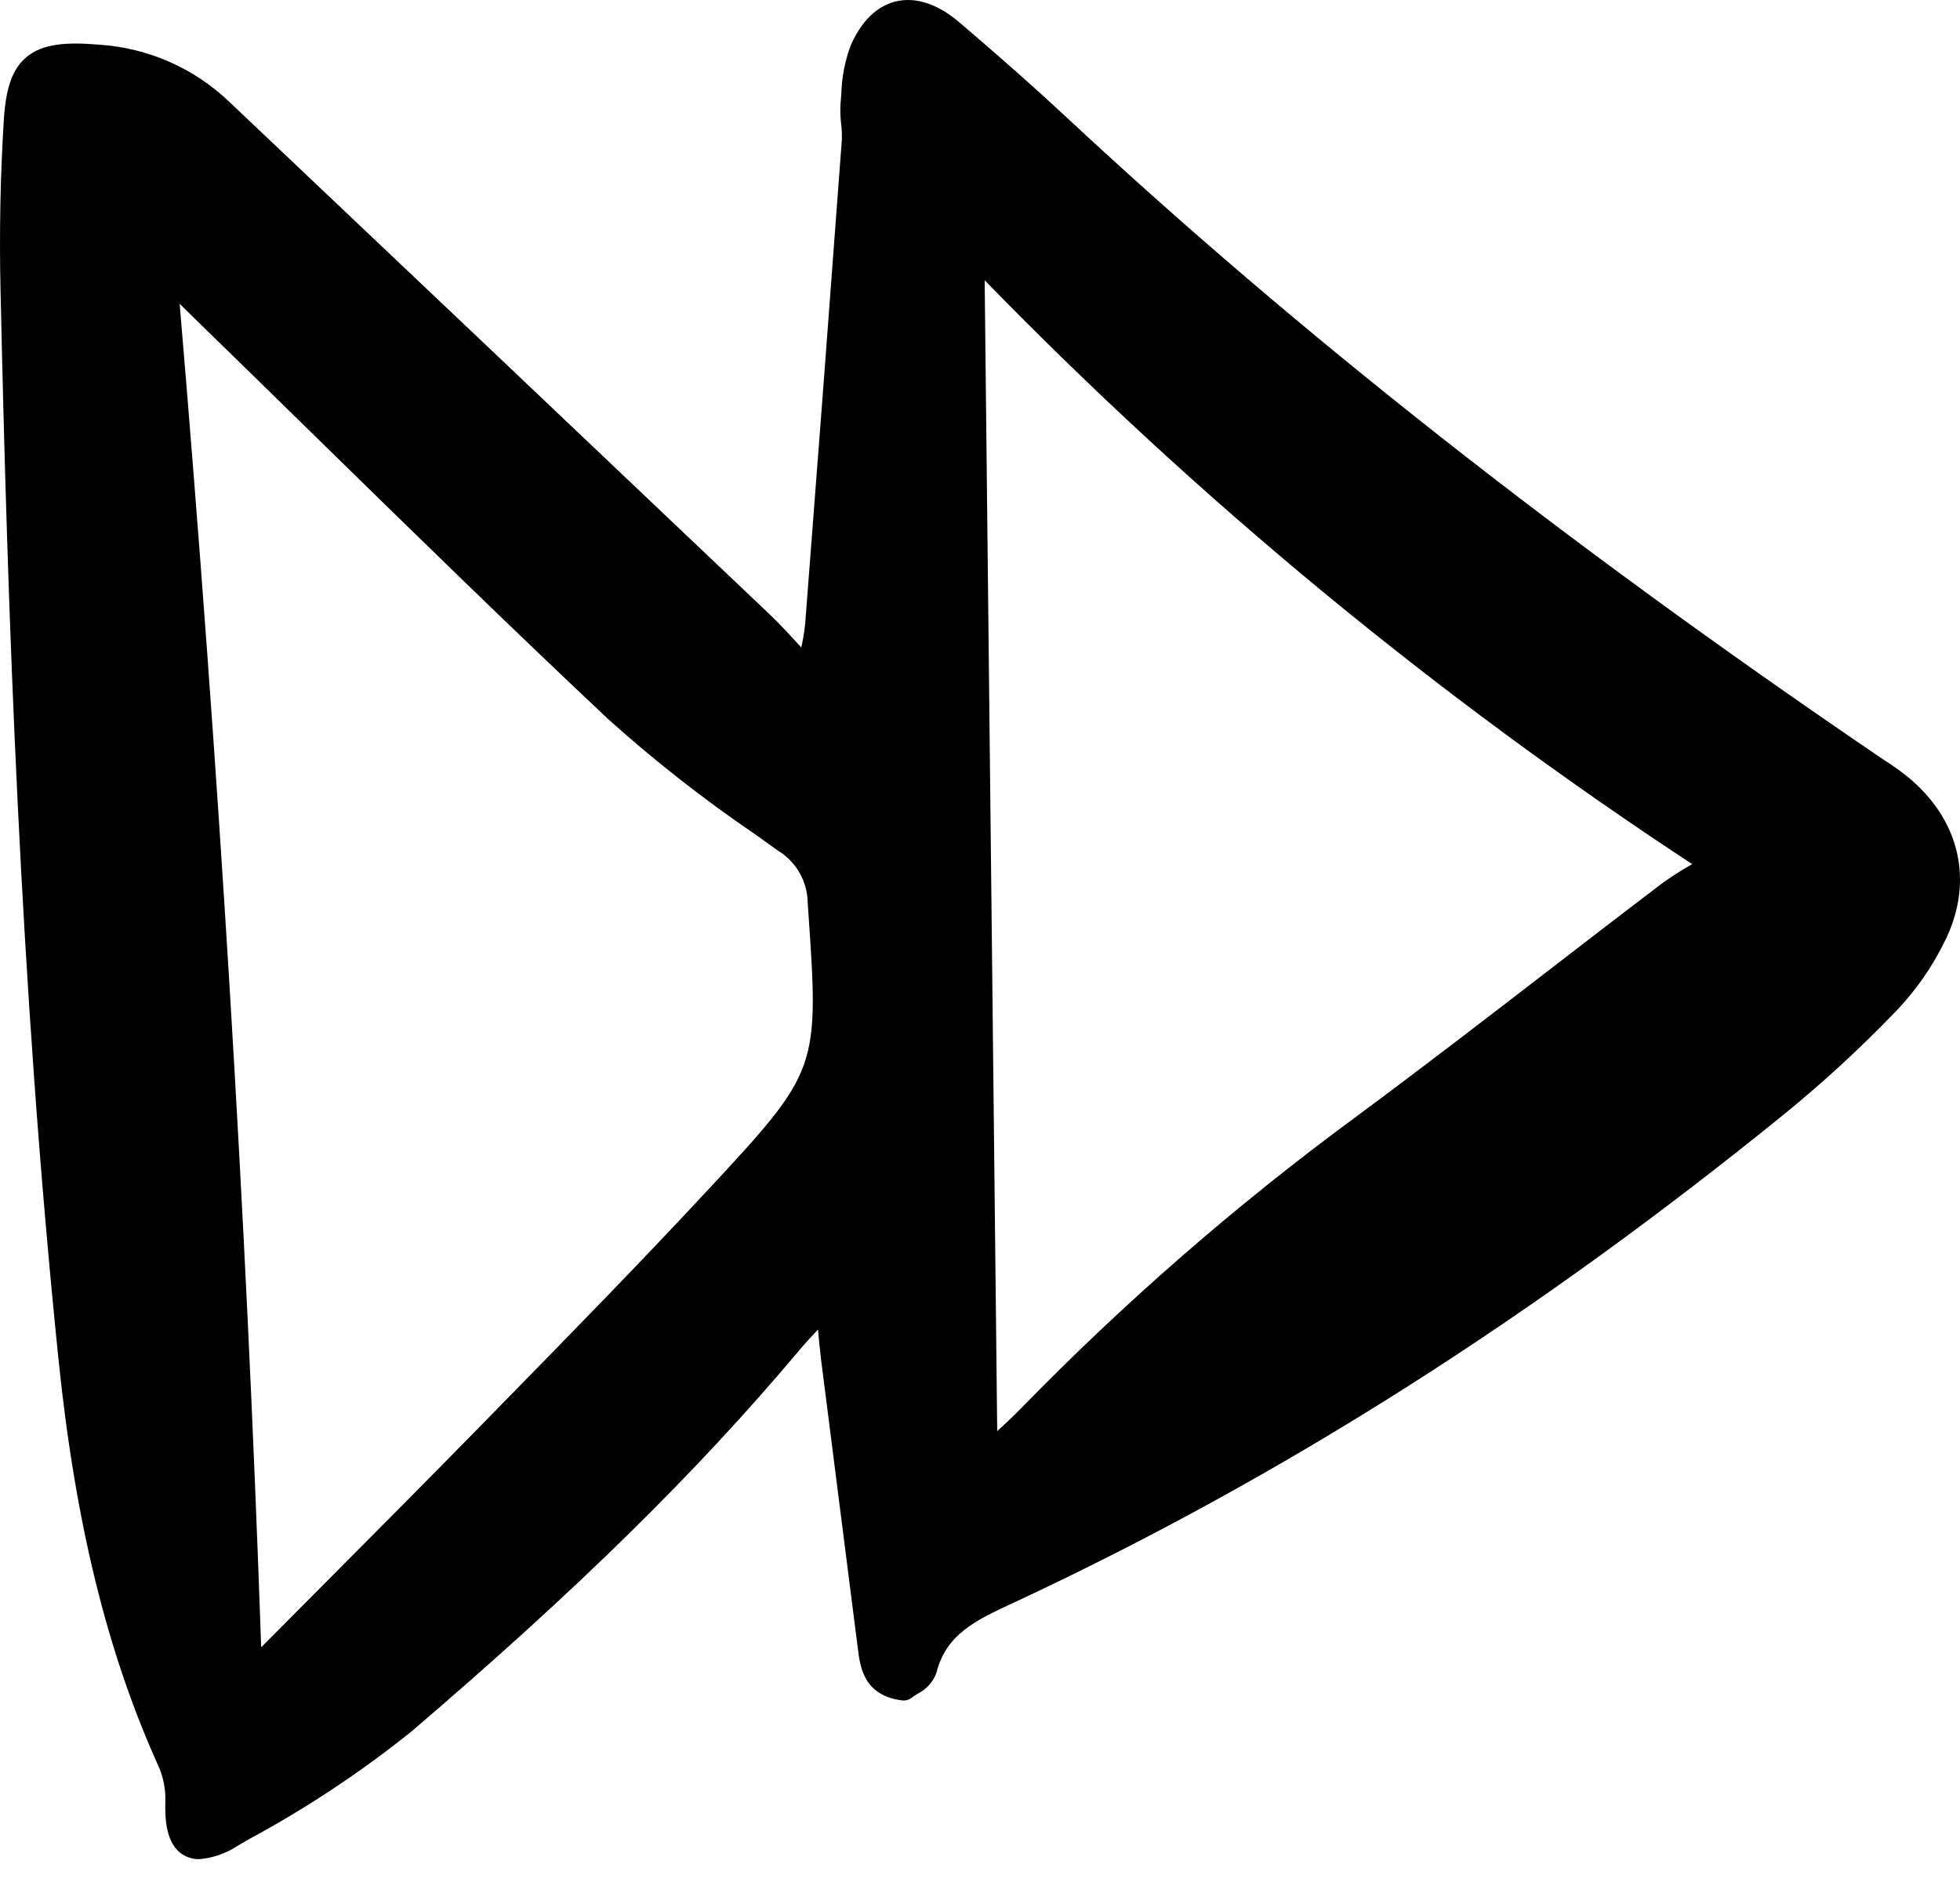 <svg width="50" height="48" viewBox="0 0 50 48" fill="none" xmlns="http://www.w3.org/2000/svg">
<path id="Vector" d="M48.667 19.814C48.475 19.661 48.275 19.518 48.067 19.386C47.998 19.34 47.929 19.293 47.861 19.247C39.852 13.796 33.105 8.486 27.231 3.014C26.446 2.282 25.571 1.506 24.476 0.572C23.784 -0.018 23.221 -0.048 22.869 0.033C22.526 0.111 22.047 0.369 21.702 1.158C21.553 1.556 21.473 1.975 21.462 2.399L21.443 2.628C21.431 2.808 21.436 2.989 21.459 3.168C21.475 3.303 21.48 3.439 21.475 3.575C21.17 7.698 20.855 11.848 20.54 15.909C20.519 16.112 20.486 16.314 20.441 16.513L20.407 16.475C20.129 16.173 19.889 15.912 19.63 15.665C15.044 11.309 10.455 6.958 5.863 2.61C4.961 1.741 3.777 1.219 2.523 1.139C1.712 1.072 1.086 1.103 0.664 1.466C0.317 1.764 0.147 2.242 0.097 3.064C0.009 4.477 -0.019 5.927 0.013 7.373C0.191 15.474 0.506 25.05 1.49 34.648C1.918 38.826 2.725 42.122 4.032 45.022C4.159 45.3 4.223 45.603 4.219 45.909C4.202 46.383 4.23 47.045 4.678 47.31C4.802 47.383 4.942 47.42 5.085 47.417C5.428 47.389 5.757 47.275 6.044 47.087L6.335 46.917C7.799 46.129 9.187 45.21 10.483 44.172C14.721 40.552 17.781 37.545 20.404 34.422C20.542 34.257 20.69 34.098 20.868 33.908C20.893 34.191 20.914 34.427 20.944 34.662C21.078 35.724 21.213 36.785 21.349 37.846C21.529 39.246 21.707 40.646 21.884 42.047C21.944 42.523 22.034 43.243 23.014 43.369C23.059 43.374 23.104 43.37 23.146 43.358C23.189 43.345 23.229 43.324 23.264 43.296C23.307 43.262 23.352 43.231 23.4 43.203C23.626 43.094 23.8 42.903 23.887 42.669C24.128 41.681 24.908 41.318 25.812 40.898L25.946 40.836C32.701 37.679 39.099 33.619 45.506 28.424C46.505 27.611 47.455 26.738 48.348 25.81C48.889 25.25 49.332 24.605 49.662 23.902C50.348 22.419 49.977 20.891 48.667 19.814ZM43.168 22.039L43.112 22.072C42.855 22.219 42.607 22.379 42.369 22.553C41.441 23.259 40.516 23.969 39.593 24.682C37.935 25.96 36.221 27.28 34.51 28.544C31.499 30.764 28.675 33.224 26.067 35.899C25.868 36.103 25.659 36.301 25.439 36.502L25.119 7.148C30.571 12.748 36.623 17.742 43.168 22.039ZM18.046 30.362C16.342 32.197 14.558 34.019 12.833 35.78L12.303 36.322C10.889 37.766 9.436 39.227 8.03 40.639C7.575 41.096 7.12 41.555 6.663 42.014C6.282 30.981 5.6 19.754 4.583 7.748C4.76 7.923 4.937 8.097 5.115 8.27C6.085 9.214 7.053 10.159 8.019 11.106C10.466 13.5 12.997 15.975 15.535 18.36C16.71 19.413 17.954 20.388 19.26 21.276L19.847 21.696C20.075 21.835 20.263 22.029 20.396 22.259C20.528 22.49 20.6 22.75 20.604 23.015L20.613 23.149C20.9 27.288 20.9 27.288 18.047 30.362H18.046Z" fill="black"/>
</svg>
